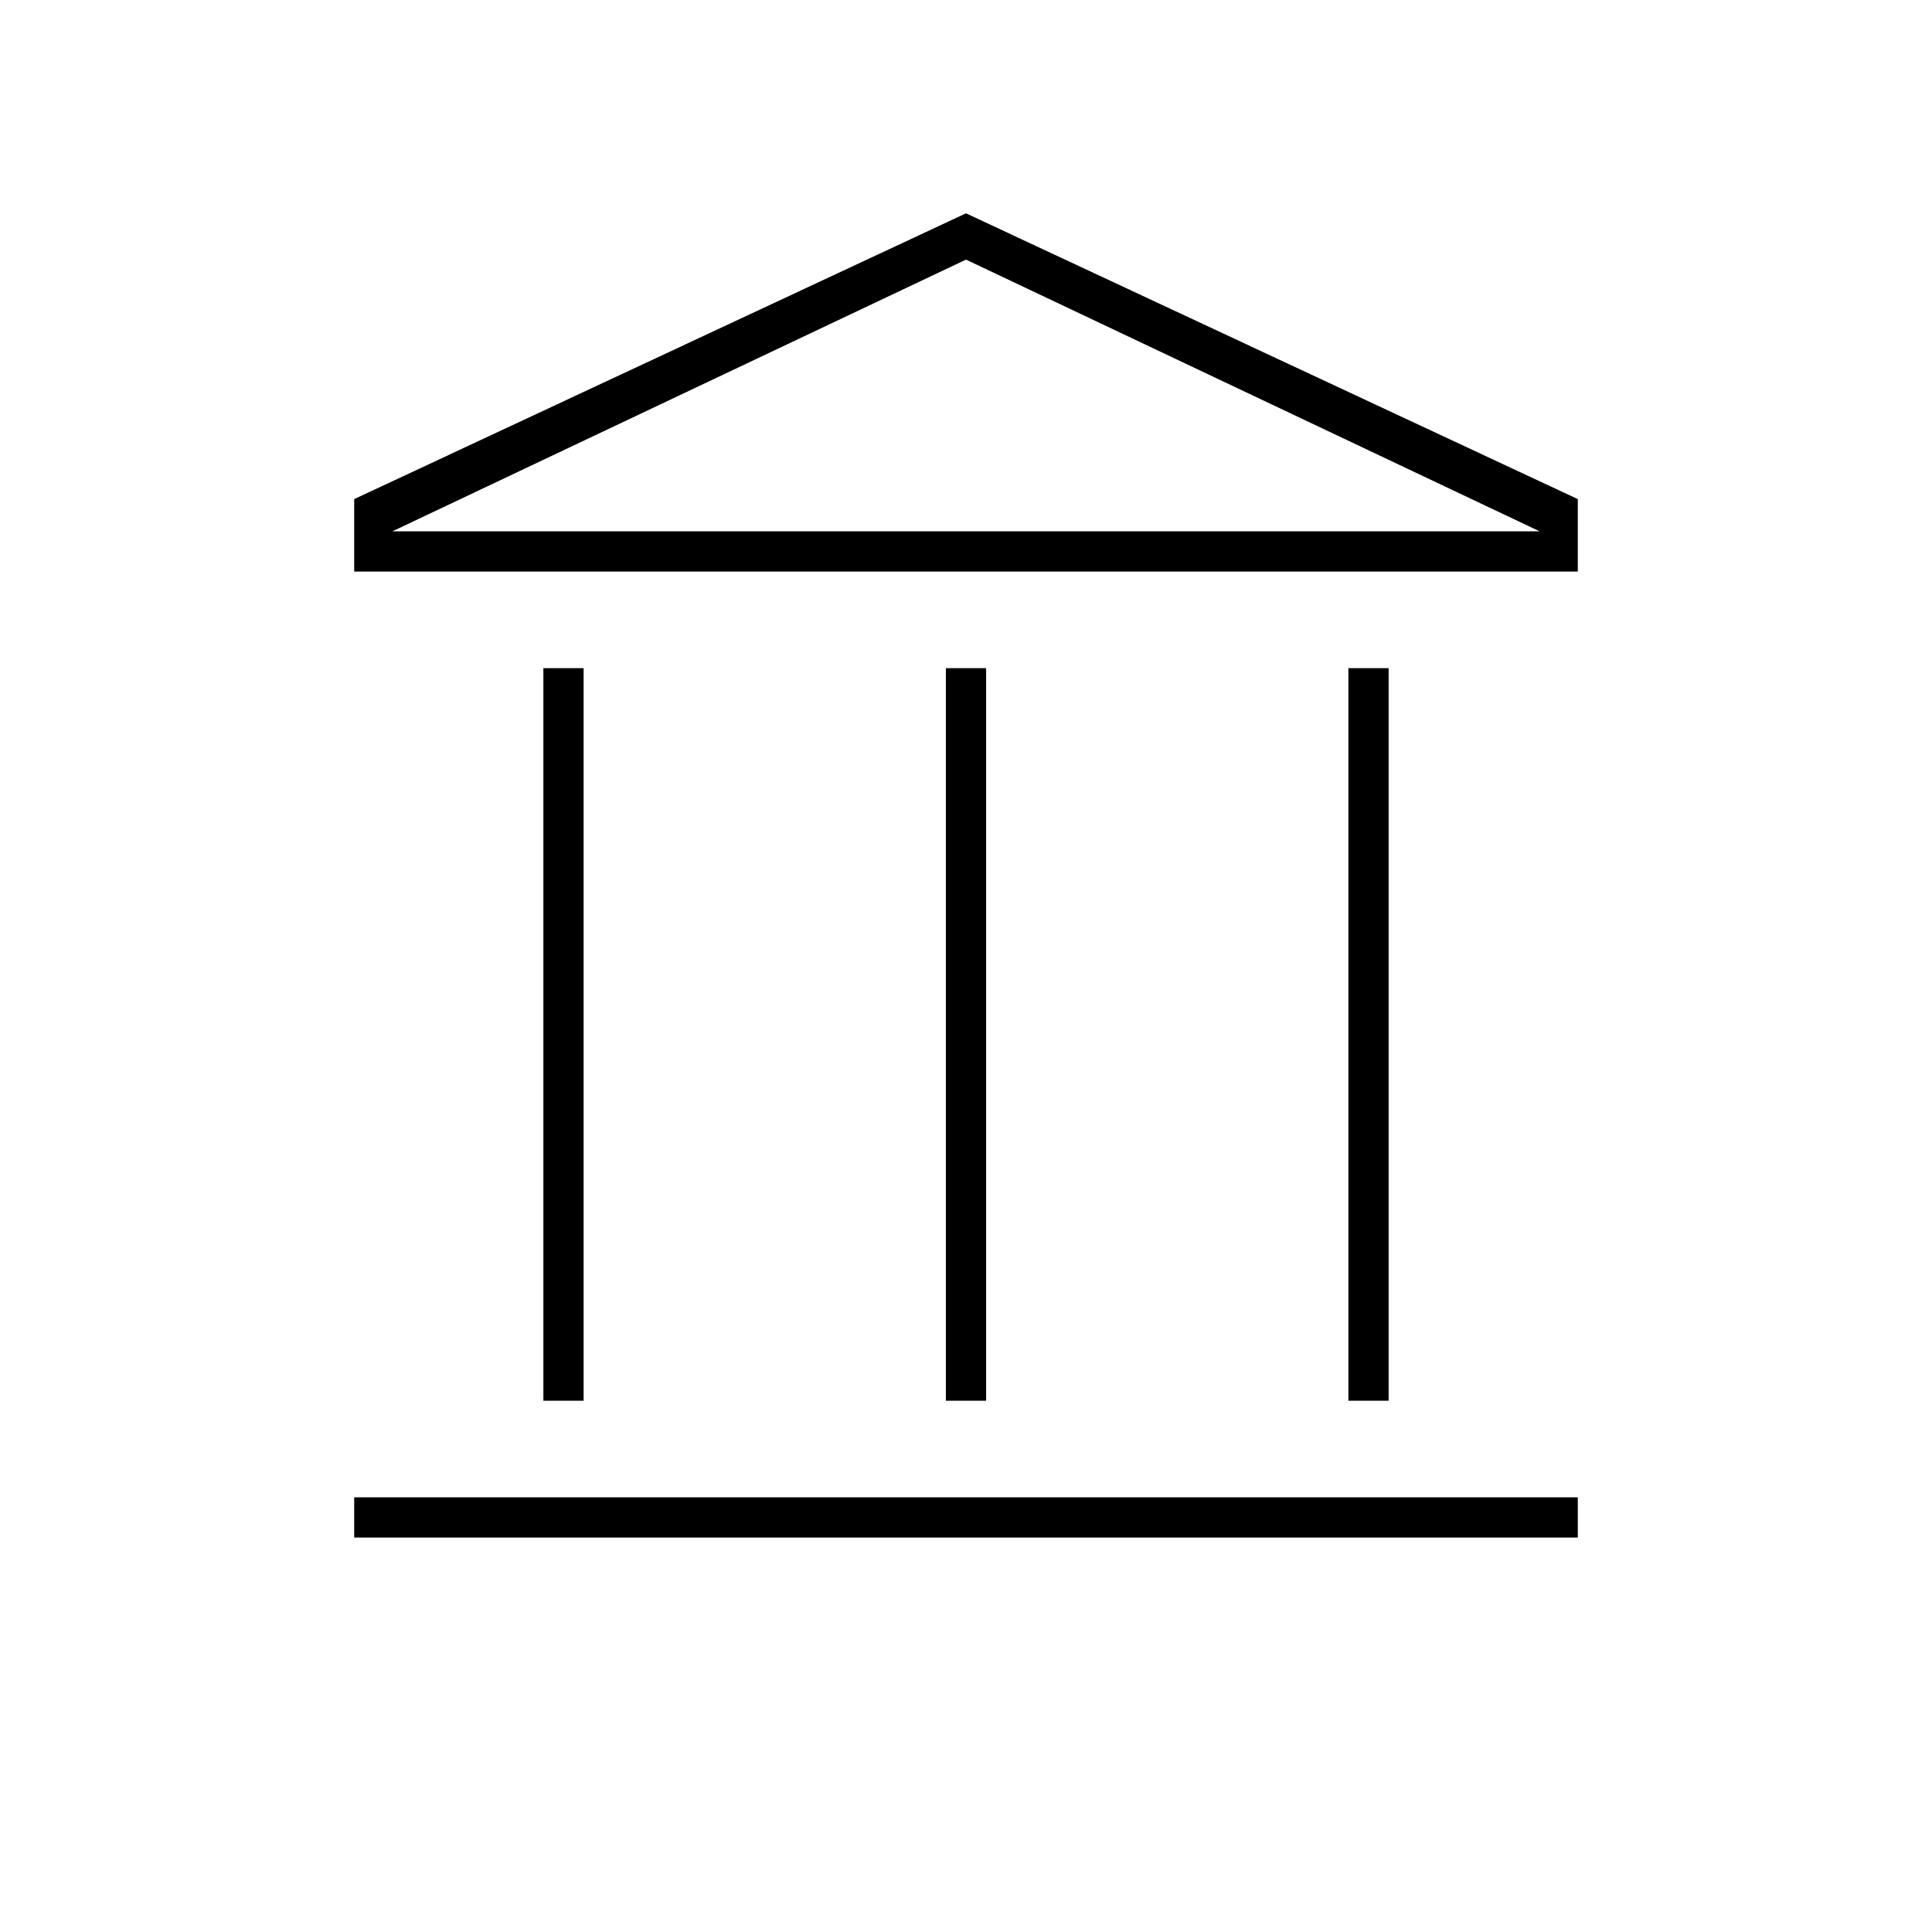 <svg xmlns="http://www.w3.org/2000/svg" height="20" viewBox="0 -960 960 960" width="20"><path d="M270-264v-364h20v364h-20Zm200 0v-364h20v364h-20Zm-294 68v-20h608v20H176Zm494-68v-364h20v364h-20ZM176-676v-36l304-142 304 142v36H176Zm19-20h570-570Zm0 0h570L480-831 195-696Z"/></svg>